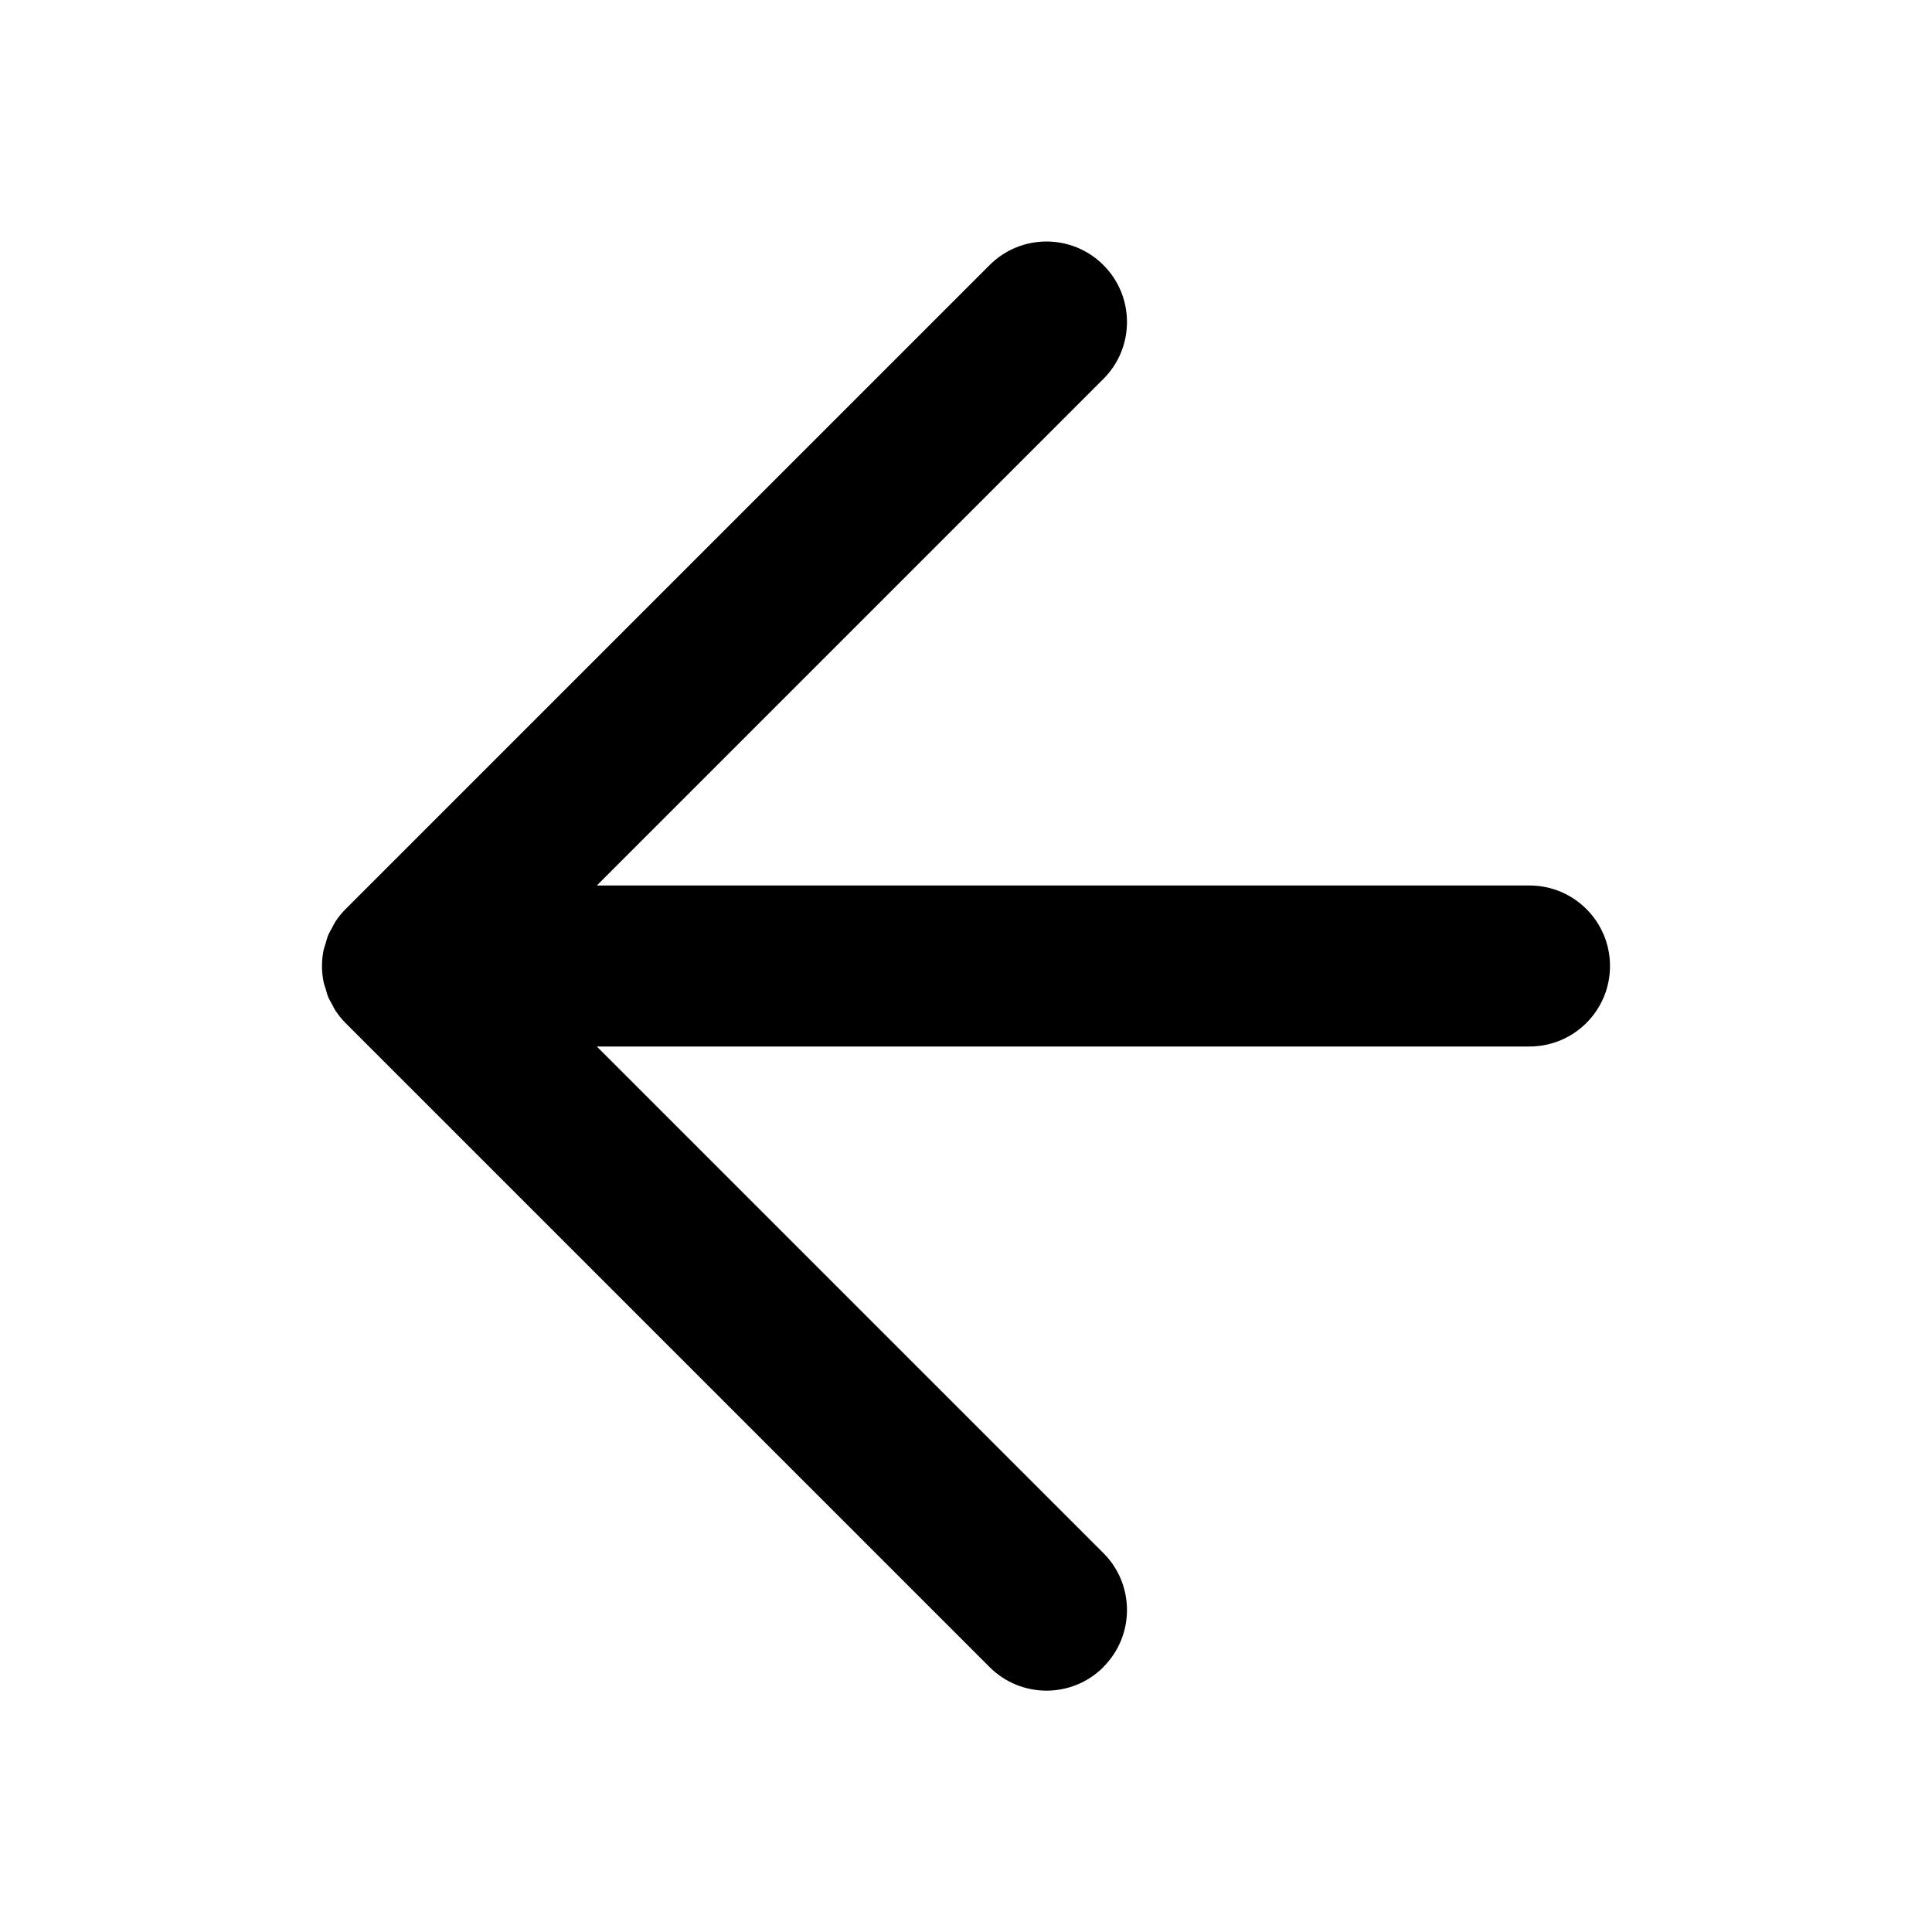<?xml version="1.0" encoding="UTF-8"?><svg id="dl" xmlns="http://www.w3.org/2000/svg" width="48" height="48" viewBox="0 0 48 48"><g id="dm"><path d="M27.414,41.414c.781-.78,.781-2.048,0-2.828l-12.586-12.586h23.172c1.105,0,2-.895,2-2s-.895-2-2-2H14.828l12.586-12.586c.781-.78,.781-2.048,0-2.828-.781-.781-2.047-.781-2.828,0l-15.999,15.999c-.093,.093-.177,.196-.25,.306-.033,.05-.056,.103-.084,.155-.034,.063-.072,.123-.1,.19-.027,.066-.043,.135-.063,.203-.017,.057-.039,.112-.051,.171-.026,.129-.04,.26-.04,.392s.014,.262,.04,.392c.012,.059,.034,.114,.051,.171,.02,.068,.036,.137,.063,.203,.028,.067,.066,.127,.1,.19,.028,.052,.051,.105,.084,.155,.074,.11,.157,.213,.25,.306l15.999,15.999c.781,.781,2.047,.781,2.828,0Z"/></g></svg>